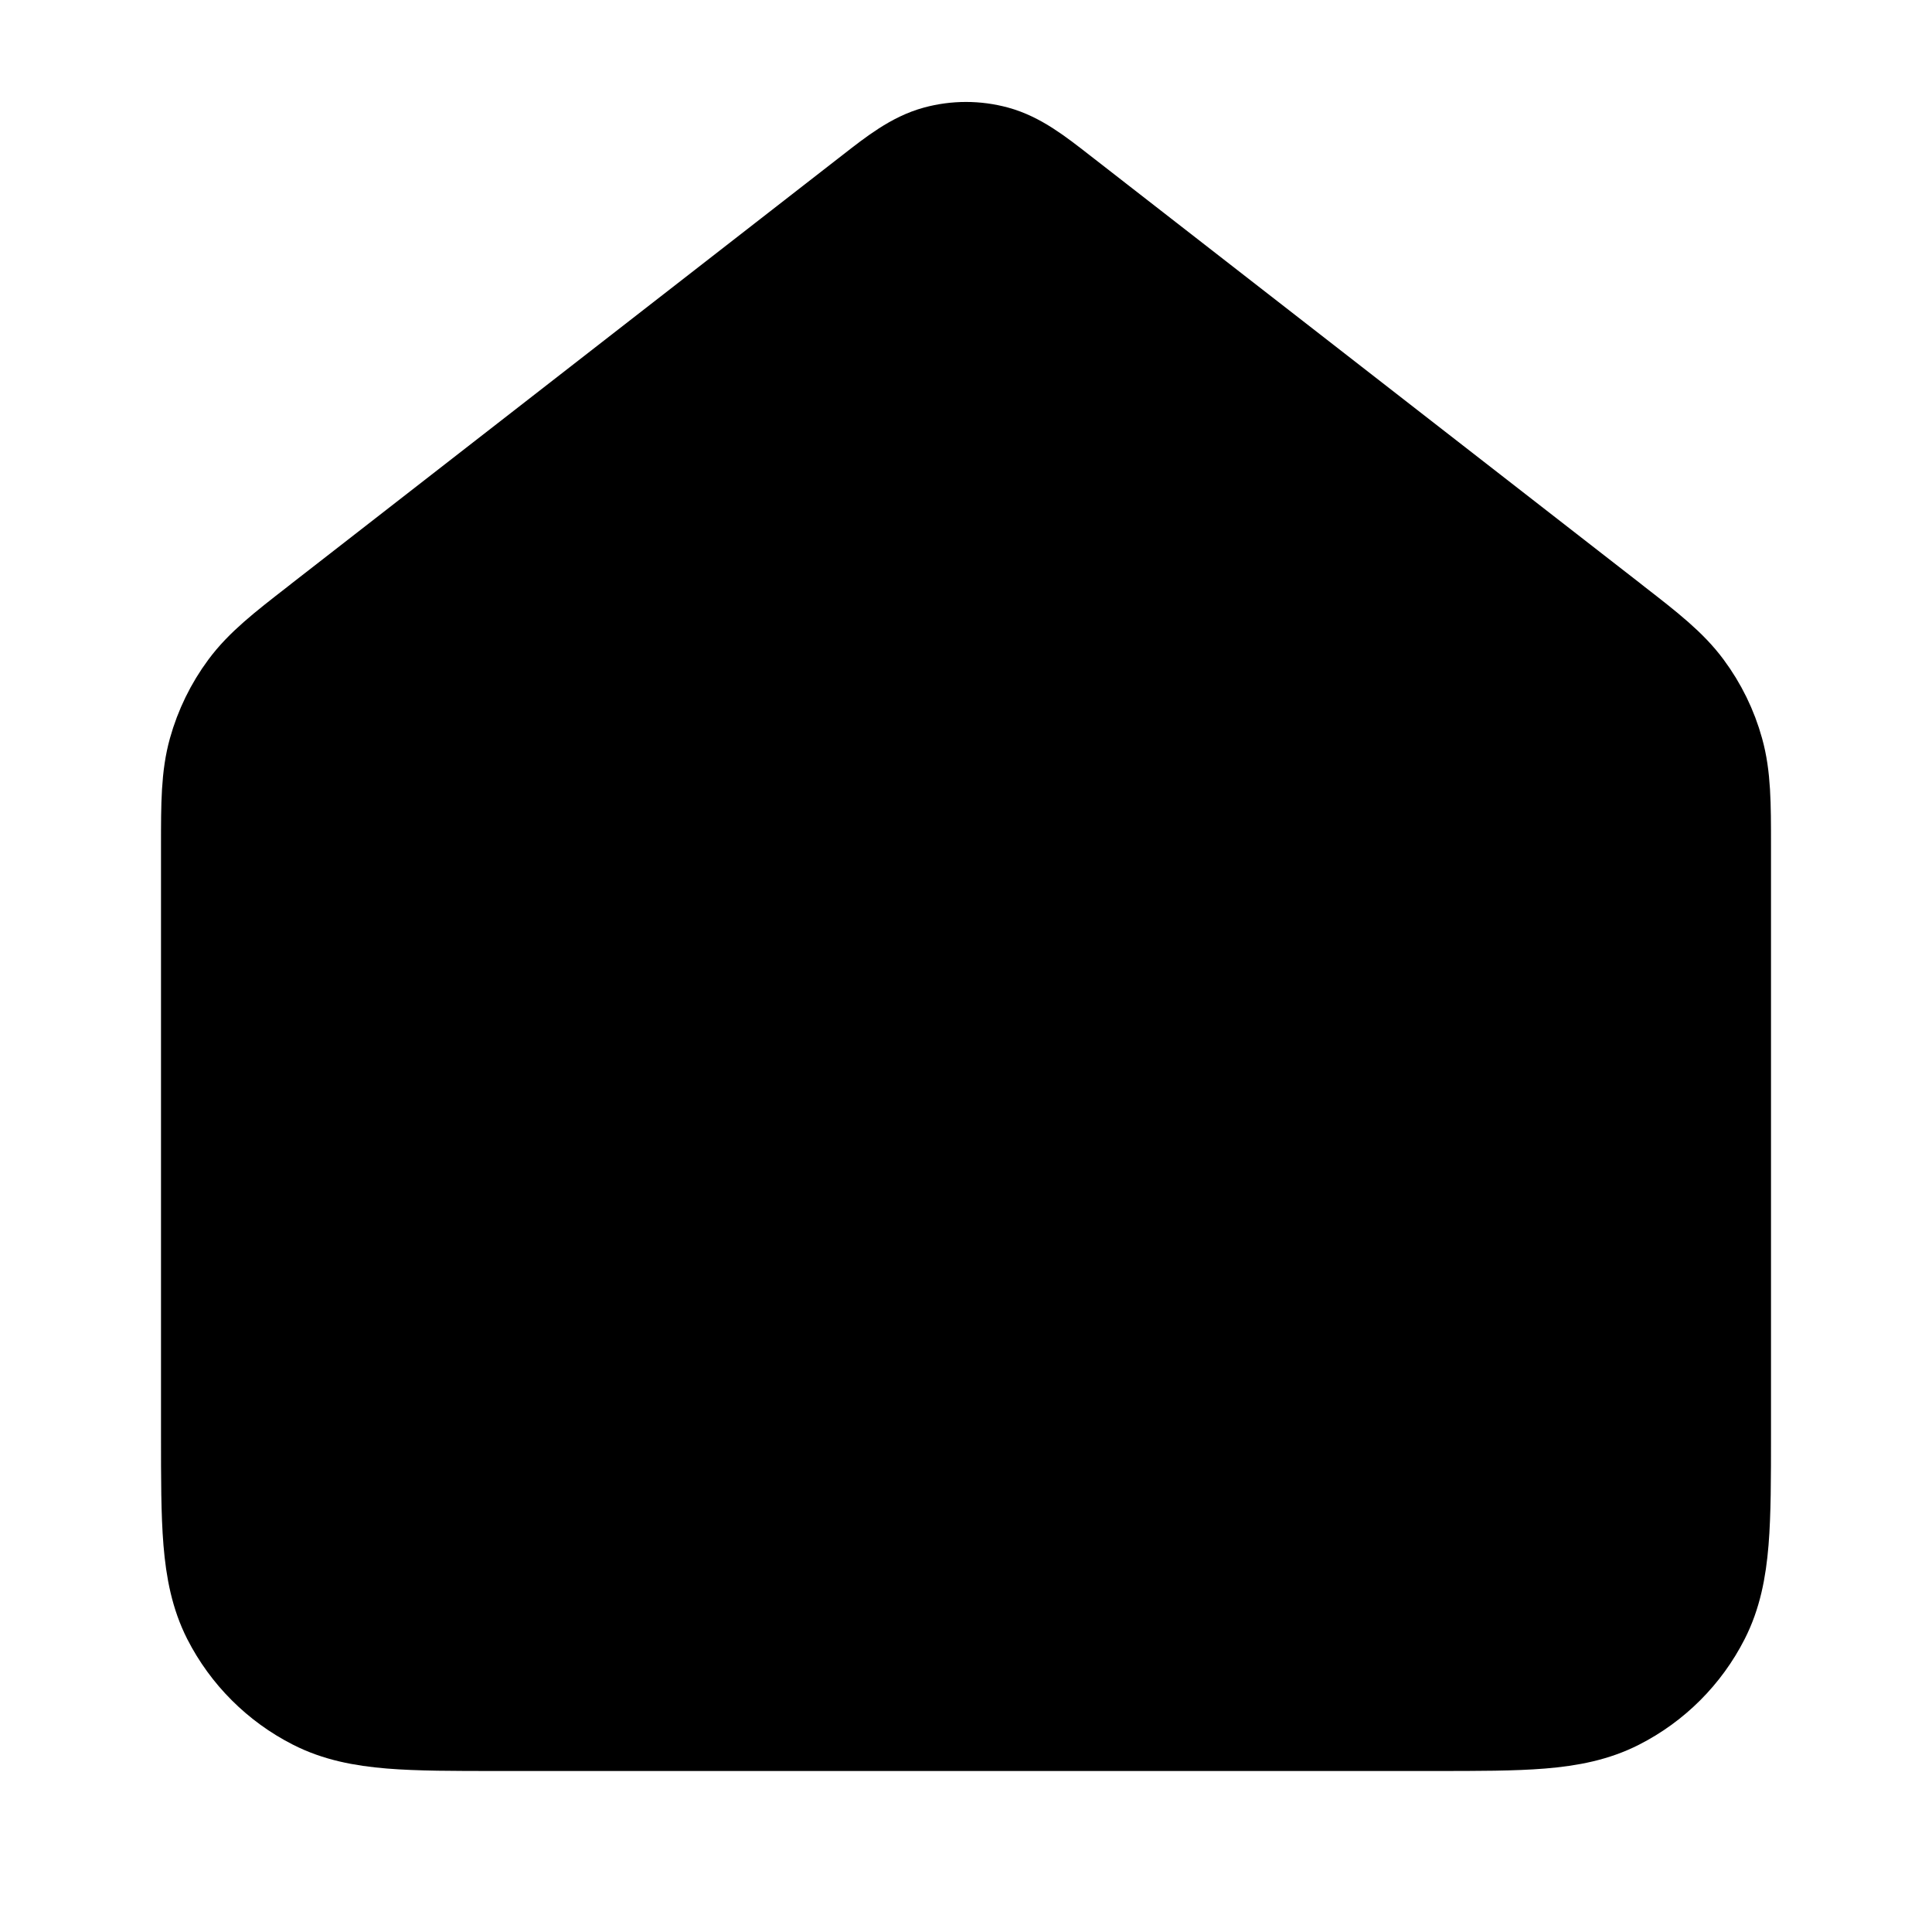<svg width="24" height="24" viewBox="0 0 24 24" fill="none" xmlns="http://www.w3.org/2000/svg">
<path d="M21.5 17.8V10.565C21.5 10.542 21.5 10.52 21.5 10.498C21.5 9.988 21.5 9.636 21.407 9.304C21.326 9.011 21.191 8.736 21.01 8.492C20.805 8.215 20.527 7.998 20.125 7.686C20.107 7.672 20.09 7.658 20.072 7.644L13.289 2.369C13.268 2.353 13.248 2.337 13.227 2.321C12.939 2.096 12.686 1.899 12.392 1.819C12.135 1.749 11.865 1.749 11.608 1.819C11.314 1.899 11.061 2.096 10.773 2.321C10.752 2.337 10.732 2.353 10.711 2.369L3.928 7.644C3.91 7.658 3.893 7.672 3.875 7.686C3.473 7.998 3.195 8.215 2.99 8.492C2.809 8.736 2.675 9.011 2.593 9.304C2.5 9.636 2.5 9.988 2.5 10.498C2.5 10.52 2.5 10.542 2.5 10.565V17.8L2.5 17.821C2.5 18.363 2.5 18.8 2.529 19.154C2.559 19.519 2.622 19.839 2.772 20.135C3.012 20.605 3.395 20.988 3.865 21.227C4.161 21.378 4.481 21.441 4.846 21.471C5.2 21.5 5.637 21.5 6.179 21.5H6.2H17.8H17.821C18.363 21.5 18.8 21.5 19.154 21.471C19.519 21.441 19.839 21.378 20.135 21.227C20.605 20.988 20.988 20.605 21.227 20.135C21.378 19.839 21.441 19.519 21.471 19.154C21.5 18.8 21.5 18.363 21.5 17.821V17.8Z" fill="black" stroke="black" stroke-linecap="round" stroke-linejoin="round"/>
</svg>

